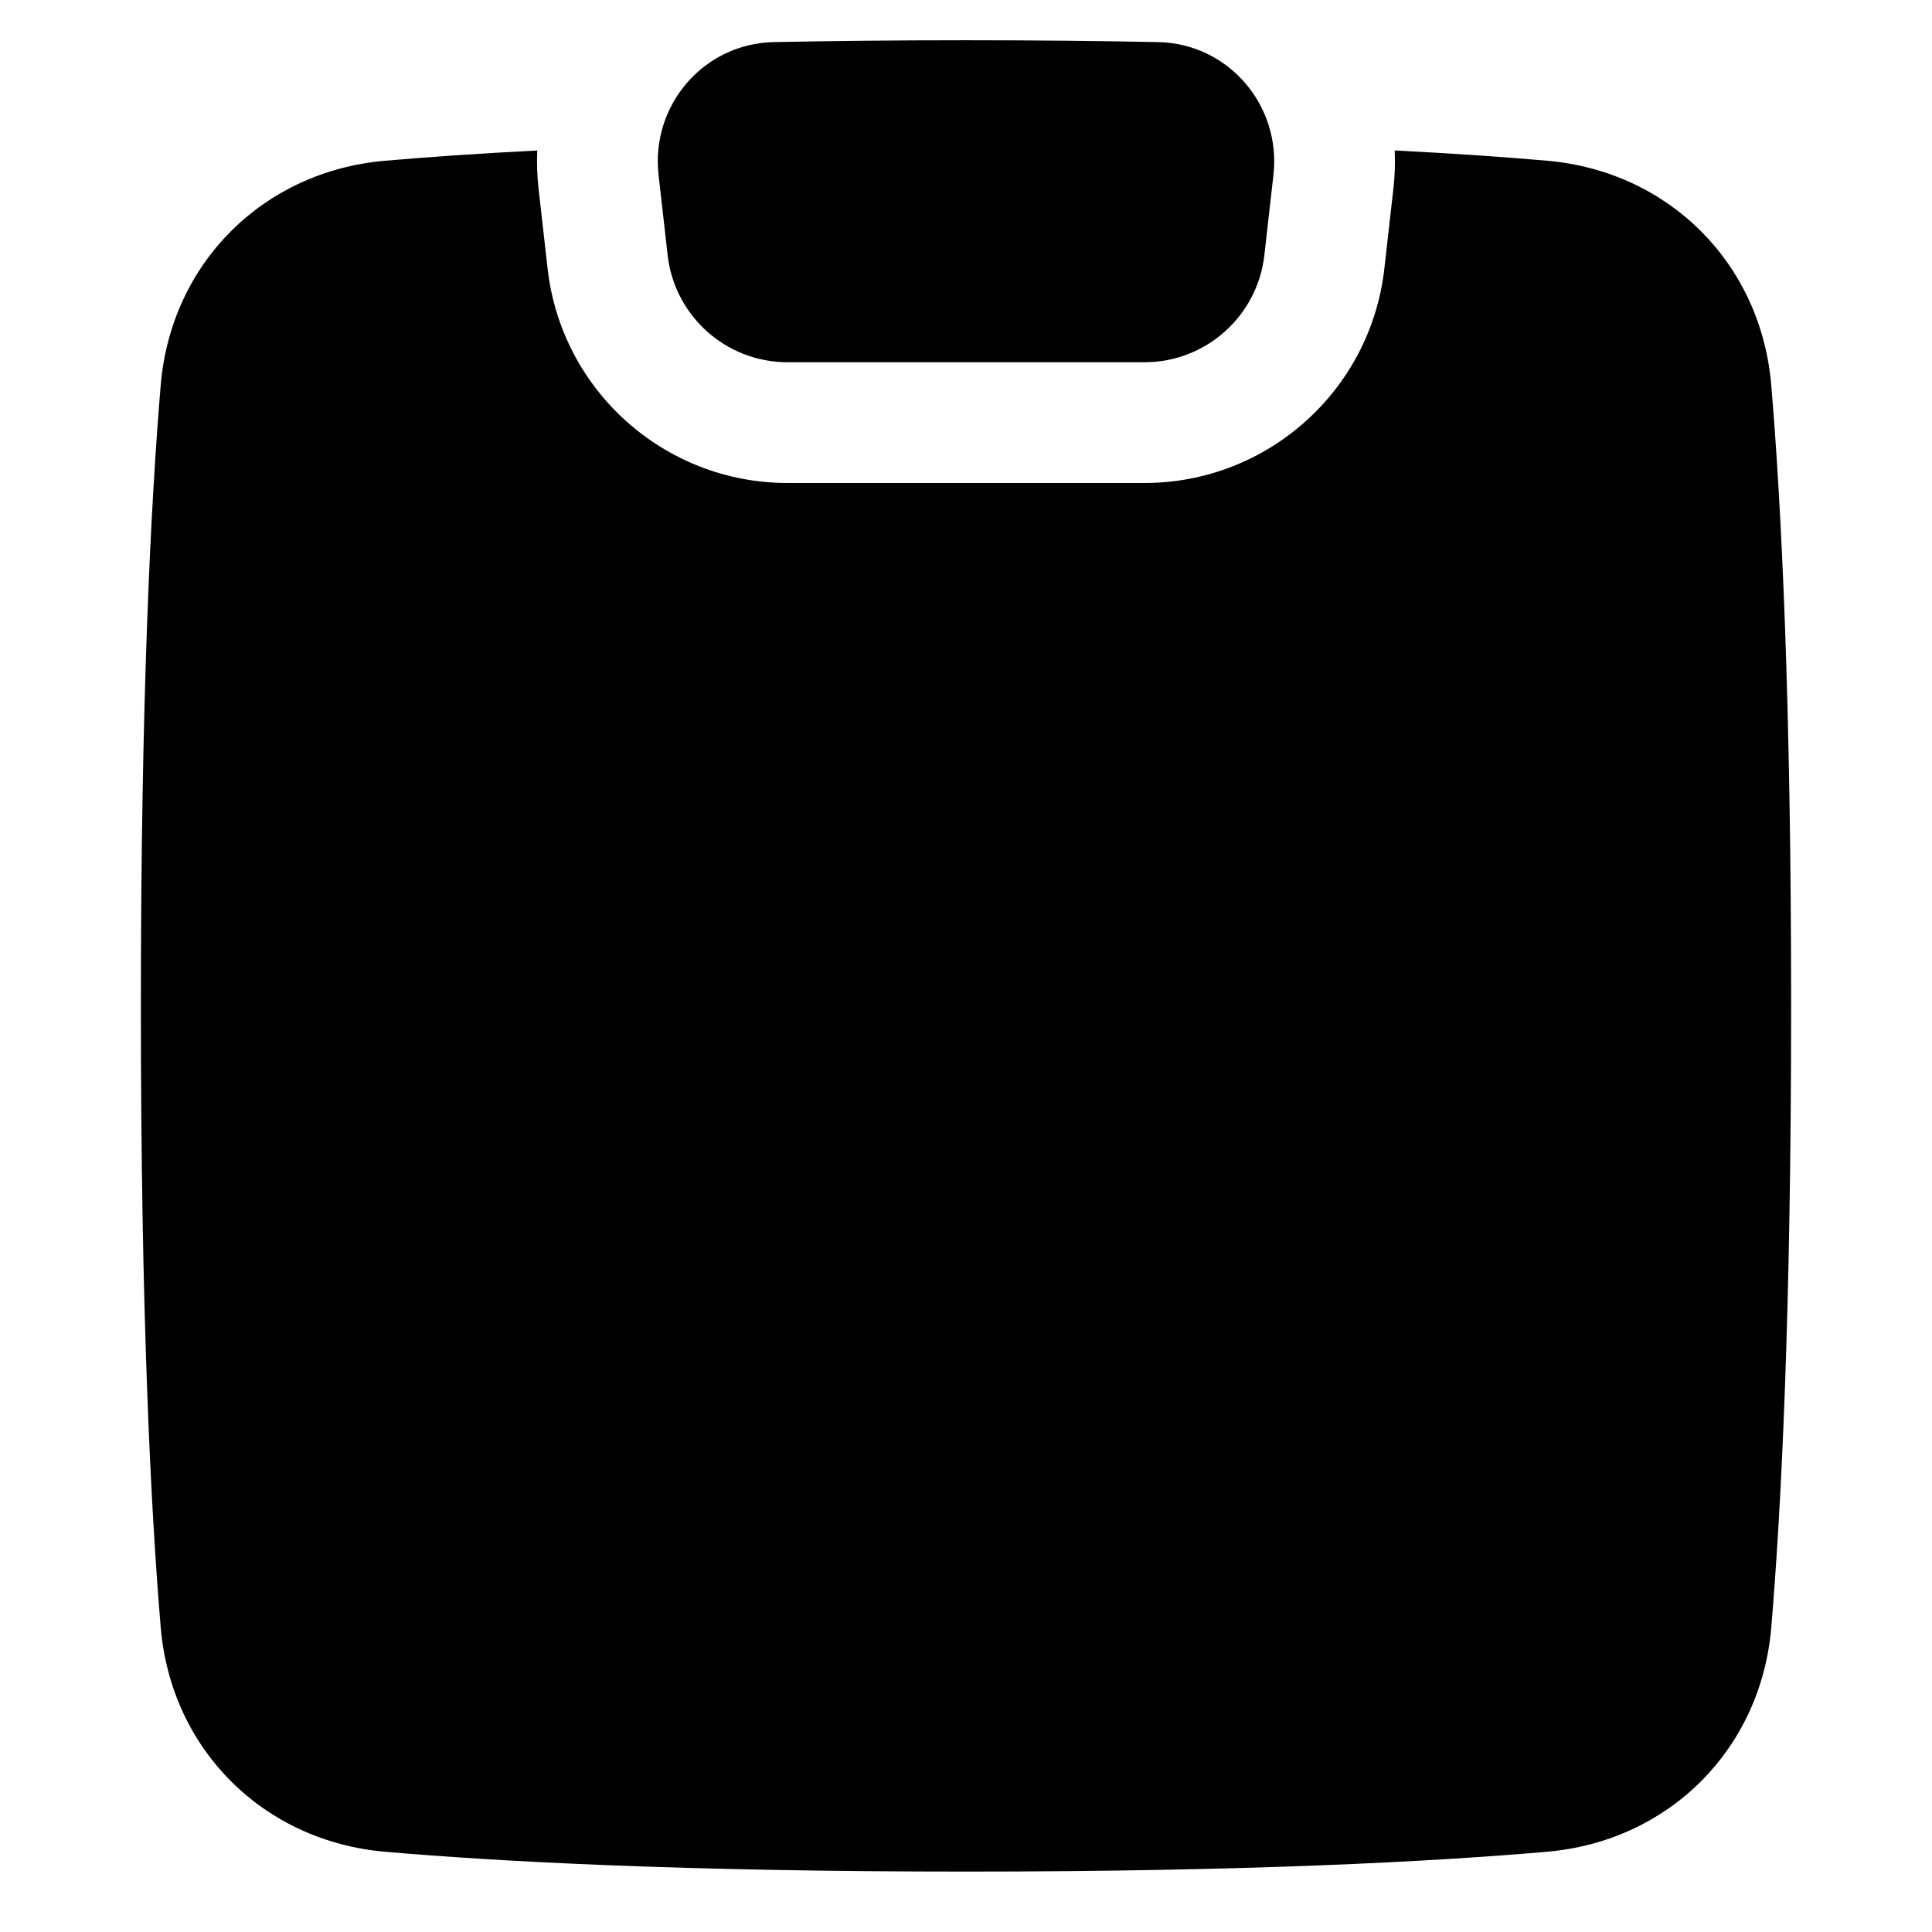<svg xmlns="http://www.w3.org/2000/svg" fill="none" viewBox="0 0 48 48" id="Empty-Clipboard--Streamline-Plump">
  <desc>
    Empty Clipboard Streamline Icon: https://streamlinehq.com
  </desc>
  <g id="empty-clipboard--work-plain-clipboard-task-list-company-office">
    <path id="Union" fill="#000000" fill-rule="evenodd" d="M31.638 4.347c0.195 -1.731 -1.119 -3.265 -2.861 -3.301C27.352 1.017 25.765 1 24.001 1c-1.765 0 -3.352 0.017 -4.778 0.046 -1.742 0.036 -3.057 1.57 -2.861 3.301l0.225 1.989C16.758 7.854 18.041 9 19.567 9h8.865c1.527 0 2.81 -1.146 2.981 -2.663l0.225 -1.989Zm2.981 0.337c0.036 -0.319 0.046 -0.635 0.032 -0.946 1.511 0.077 2.762 0.166 3.785 0.255 3.023 0.263 5.314 2.544 5.57 5.575C44.253 12.491 44.5 17.332 44.5 25c0 7.667 -0.247 12.509 -0.493 15.431 -0.255 3.032 -2.547 5.313 -5.57 5.575 -2.838 0.246 -7.429 0.493 -14.437 0.493s-11.599 -0.247 -14.437 -0.493c-3.023 -0.263 -5.314 -2.544 -5.57 -5.575C3.747 37.509 3.5 32.667 3.5 25c0 -7.668 0.247 -12.509 0.493 -15.431 0.255 -3.032 2.547 -5.313 5.57 -5.575 1.023 -0.089 2.275 -0.178 3.785 -0.255 -0.014 0.311 -0.004 0.627 0.032 0.946l0.225 1.989C13.948 9.707 16.514 12 19.567 12h8.865c3.053 0 5.62 -2.293 5.962 -5.327l0.225 -1.989Z" clip-rule="evenodd" stroke-width="1"></path>
  </g>
</svg>